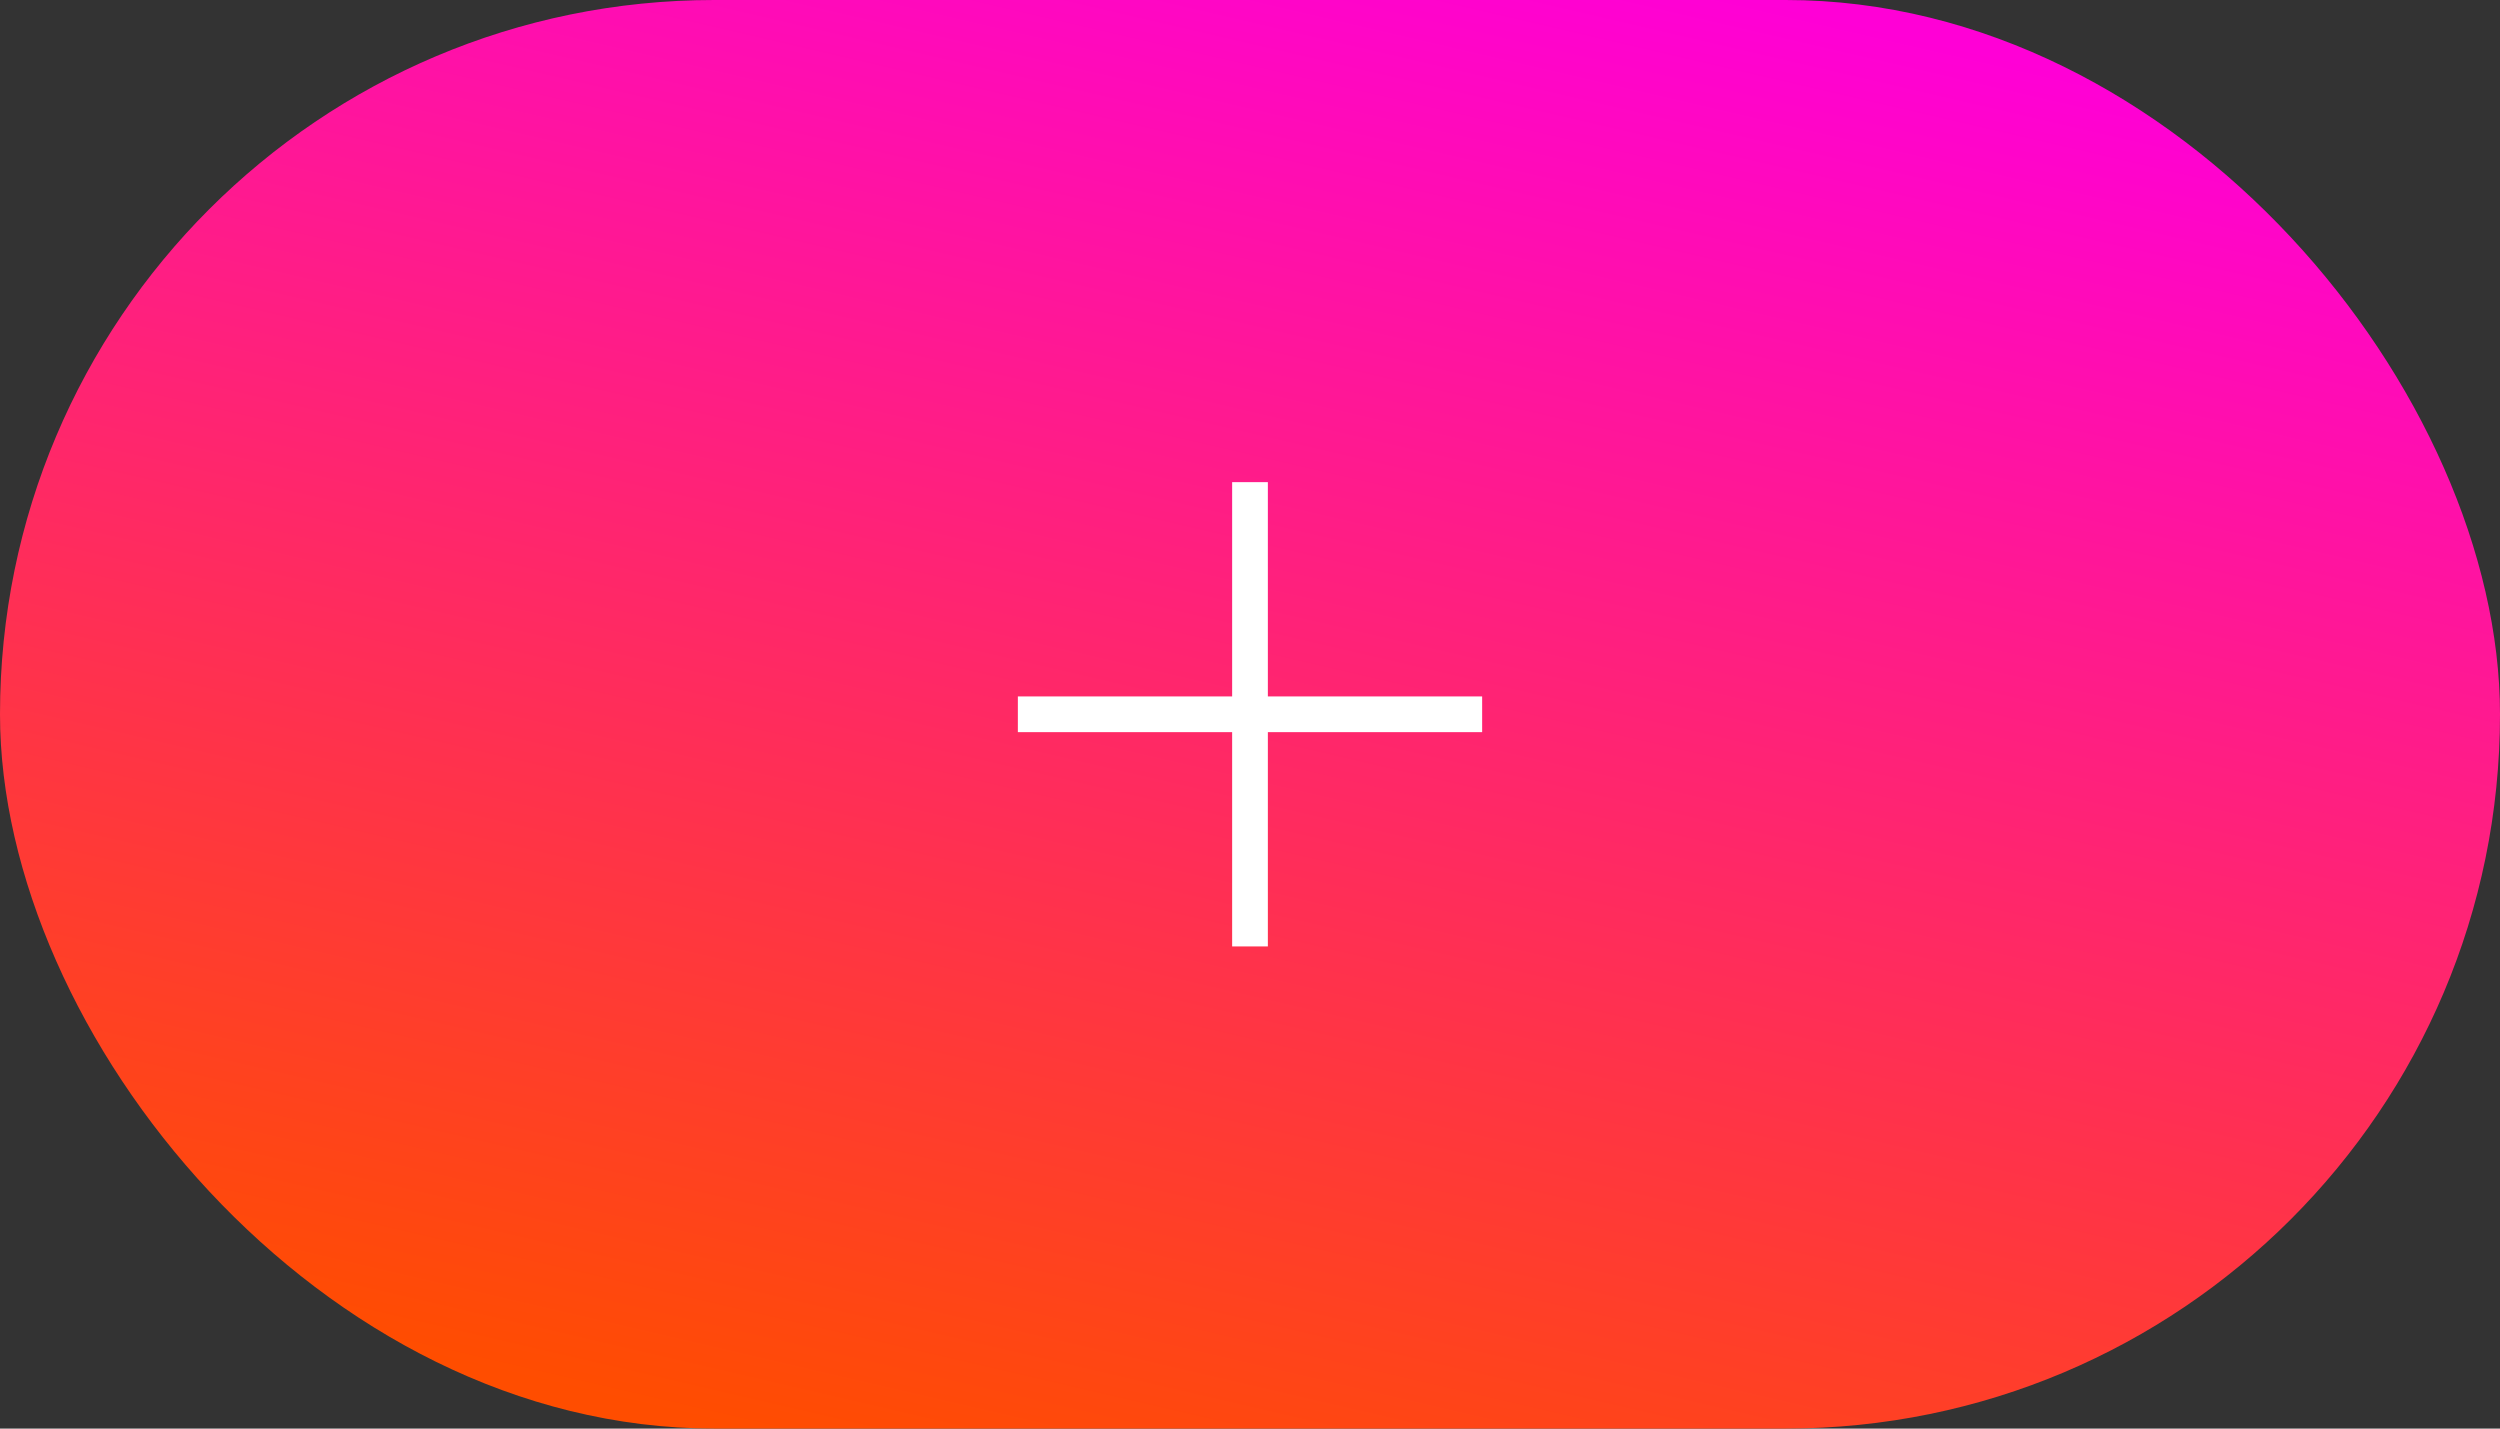 <svg width="70" height="40" viewBox="0 0 70 40" fill="none" xmlns="http://www.w3.org/2000/svg">
<rect x="0" y="0" width="70" height="40" fill="#333333" stroke="none"/>
<g id="40 / Toolbar / new" clip-path="url(#clip0_848_205)">
<rect id="Rectangle" width="70" height="40" rx="20" fill="url(#paint0_linear_848_205)"/>
<path id="Union" fill-rule="evenodd" clip-rule="evenodd" d="M35.5 13.5H34.5V19.5H28.5V20.5H34.5V26.5H35.5V20.5H41.5V19.5H35.5V13.5Z" fill="white"/>
</g>
<defs>
<linearGradient id="paint0_linear_848_205" x1="49.259" y1="-3.10162e-07" x2="38.96" y2="44.241" gradientUnits="userSpaceOnUse">
<stop stop-color="#FF00D6"/>
<stop offset="1" stop-color="#FF4D00"/>
</linearGradient>
<clipPath id="clip0_848_205">
<rect width="70" height="40" fill="white"/>
</clipPath>
</defs>
</svg>
